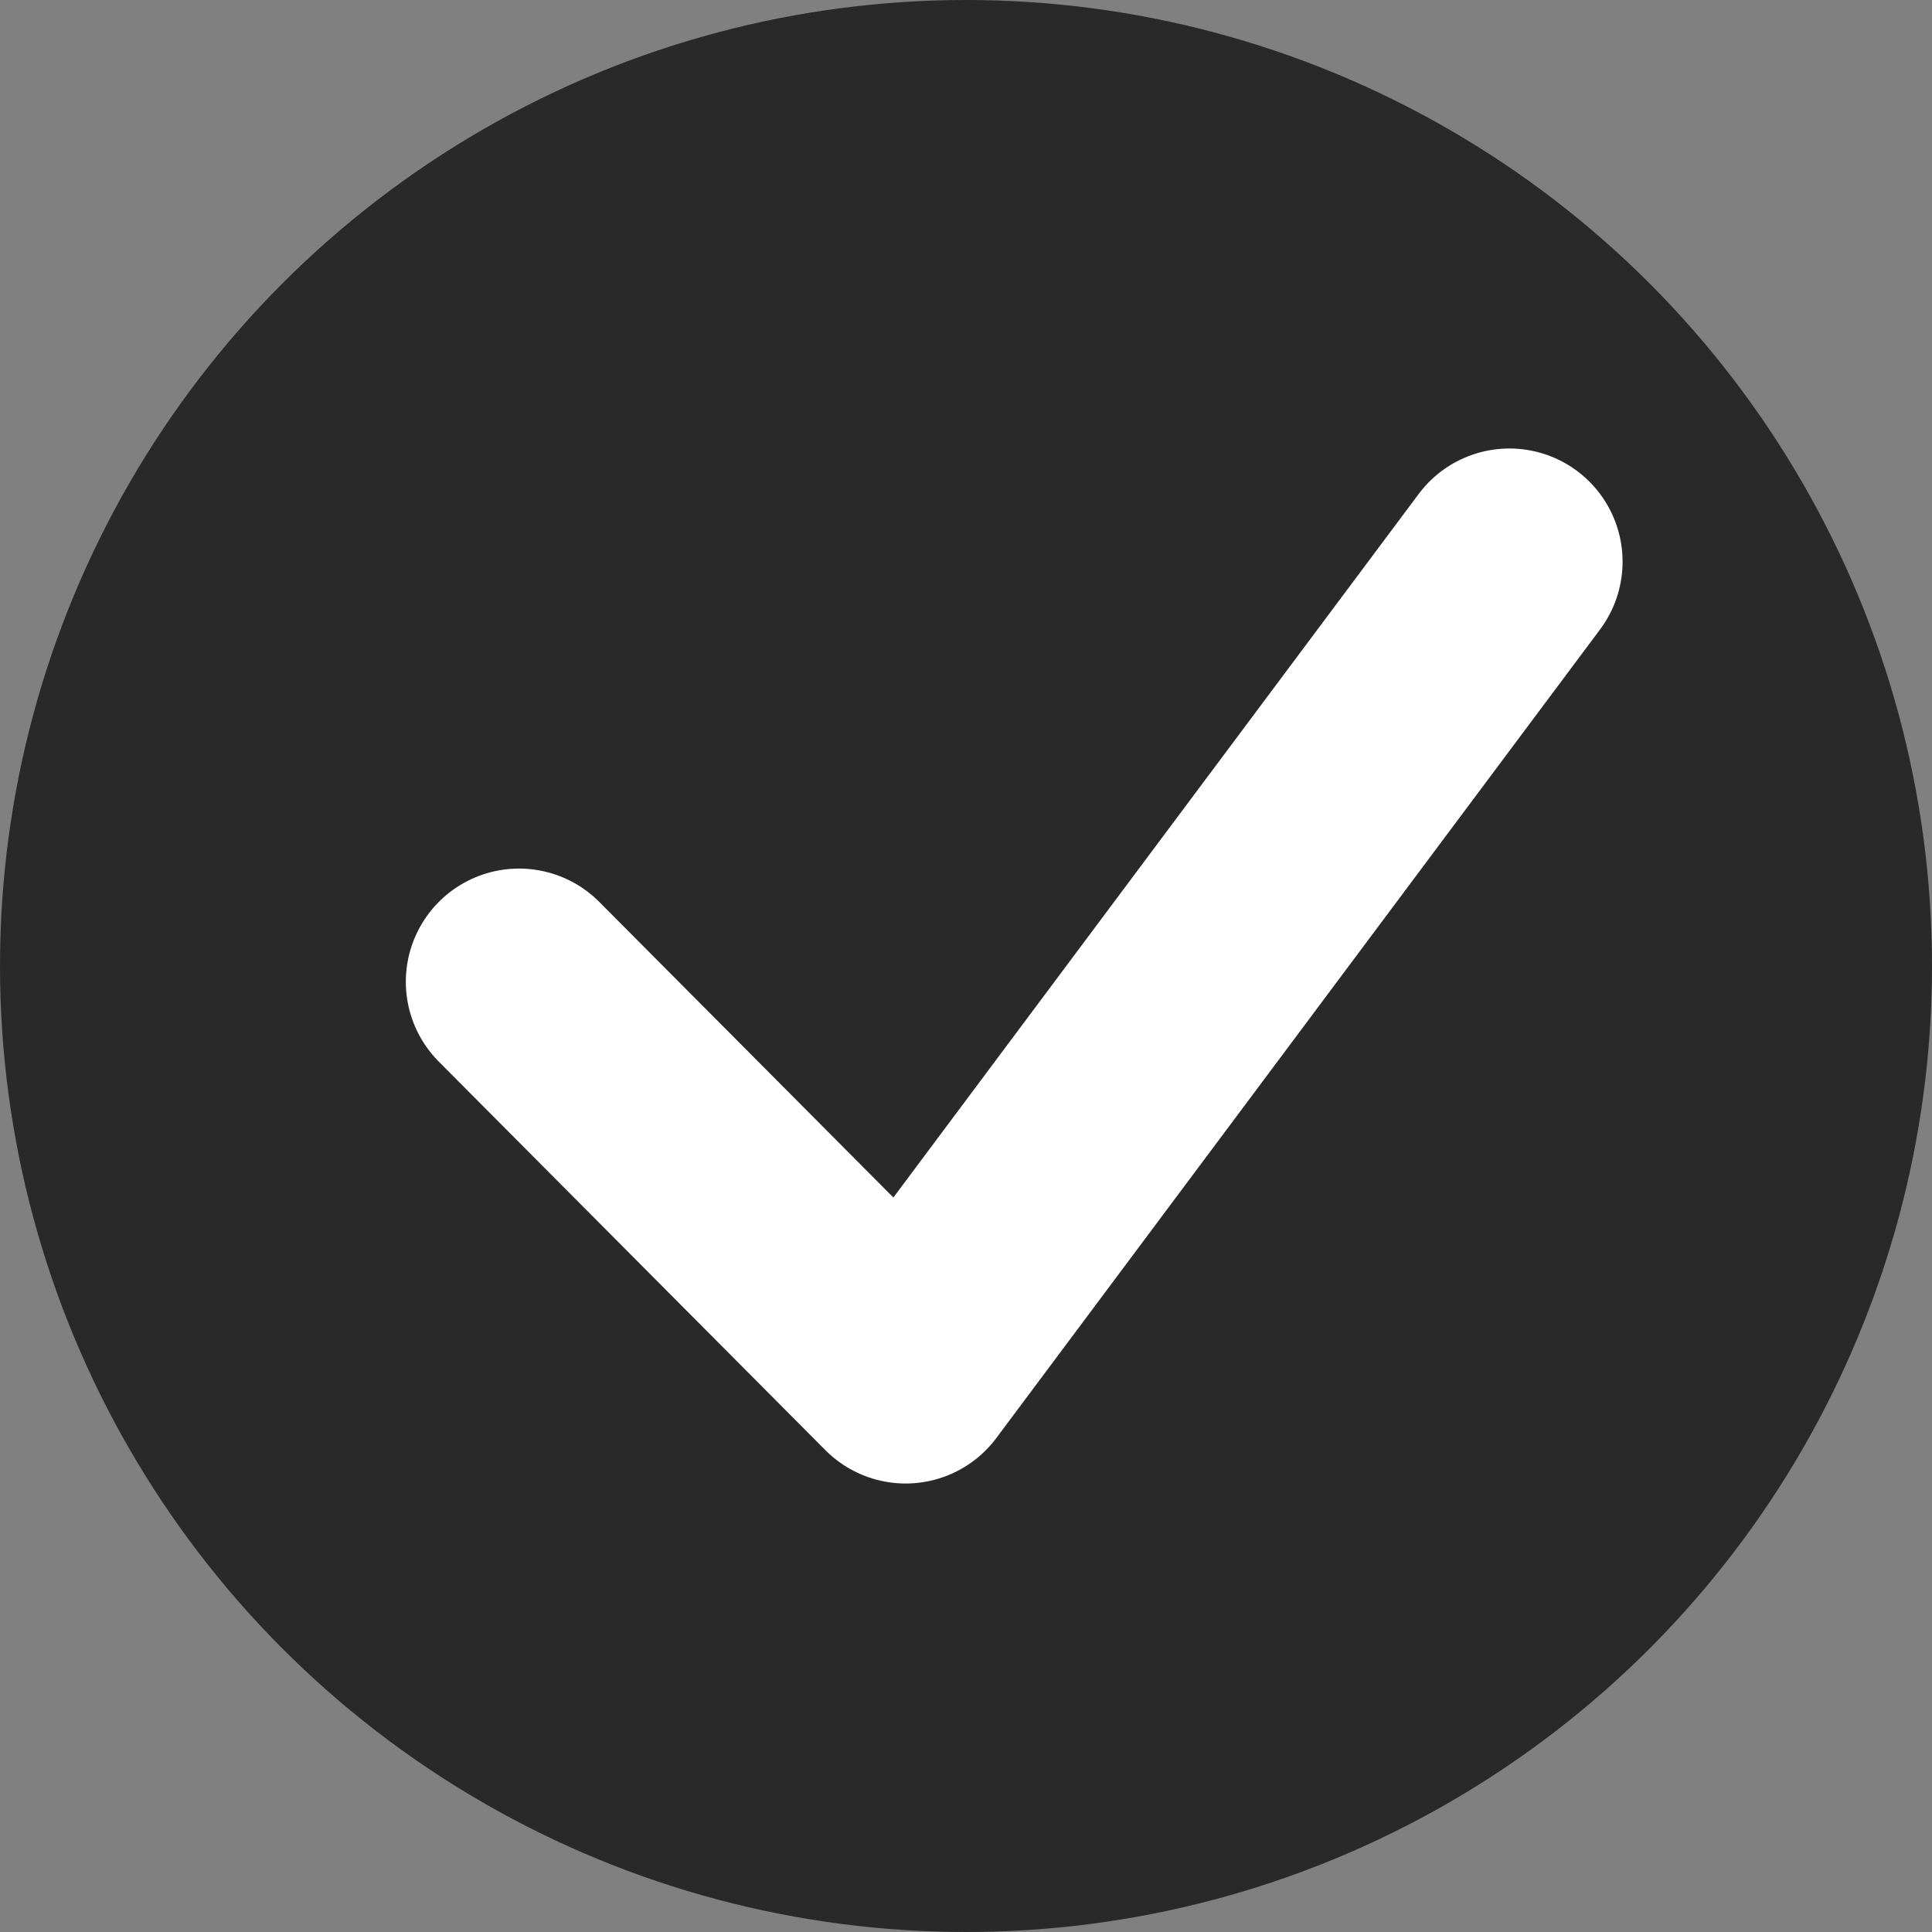 <?xml version="1.0" encoding="UTF-8" standalone="no"?>
<!-- Created with Inkscape (http://www.inkscape.org/) -->

<svg
   width="256"
   height="256"
   viewBox="0 0 256 256"
   version="1.1"
   id="svg1"
   xmlns="http://www.w3.org/2000/svg"
   xmlns:svg="http://www.w3.org/2000/svg">
  <rect x="0" y="0" width="256" height="256" fill="#808080" stroke="none"/>
  <defs
     id="defs1" />
  <g
     id="layer1">
    <circle
       style="fill:#292929;fill-opacity:1"
       id="path1"
       cx="128"
       cy="128"
       r="128" />
    <path
       style="fill:none;stroke:#ffffff;stroke-width:30;stroke-linecap:round;stroke-linejoin:round;stroke-opacity:1"
       d="M 68.774,130.09 120,181.573 200,74.427"
       id="path2" />
  </g>
</svg>
